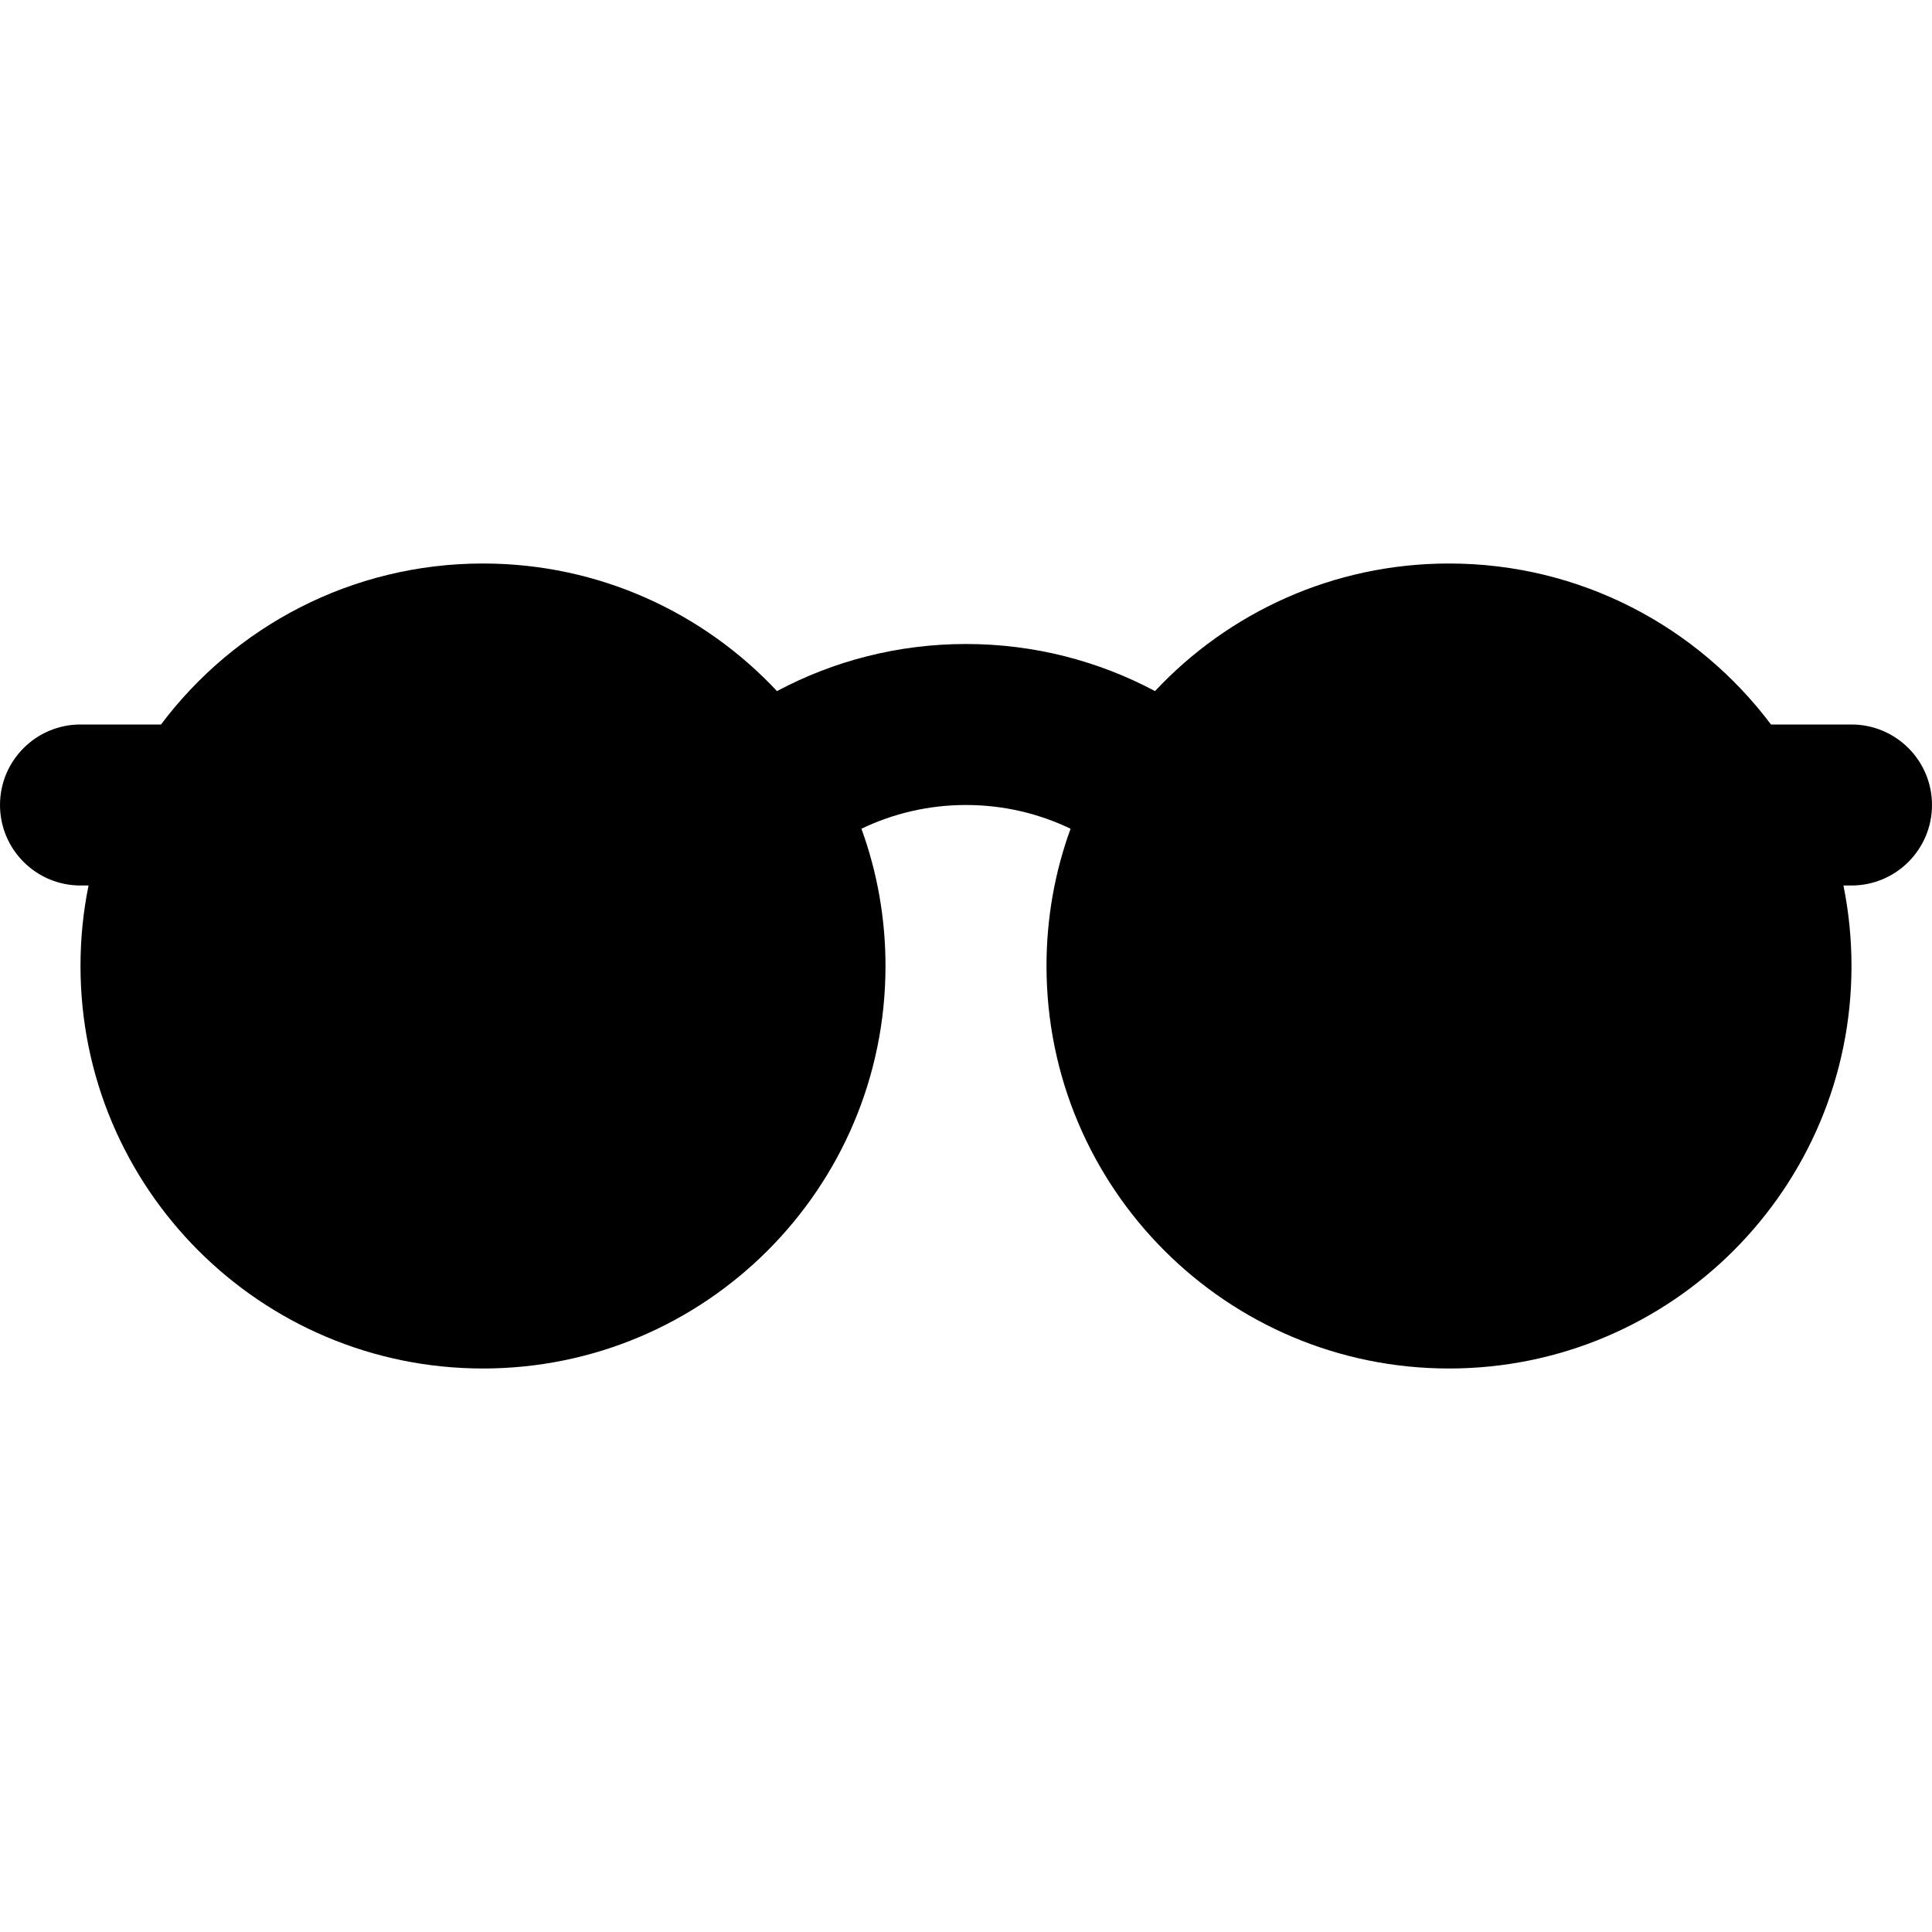 <svg width="24" height="24" viewBox="0 0 24 24" fill="none" xmlns="http://www.w3.org/2000/svg">
<path d="M6 7C4.363 7 2.911 7.787 2 9H1C0.448 9 0 9.448 0 10C0 10.552 0.448 11 1 11H1.1C1.034 11.323 1 11.658 1 12C1 14.761 3.239 17 6 17C8.761 17 11 14.761 11 12C11 11.402 10.895 10.827 10.701 10.295C11.094 10.106 11.534 10 12 10C12.466 10 12.906 10.106 13.299 10.295C13.105 10.827 13 11.402 13 12C13 14.761 15.239 17 18 17C20.761 17 23 14.761 23 12C23 11.658 22.965 11.323 22.9 11H23C23.552 11 24 10.552 24 10C24 9.448 23.552 9 23 9H22C21.089 7.787 19.637 7 18 7C16.558 7 15.26 7.611 14.348 8.585C13.648 8.212 12.848 8 12 8C11.152 8 10.352 8.212 9.652 8.585C8.74 7.611 7.442 7 6 7Z" fill="black"/>
</svg>
